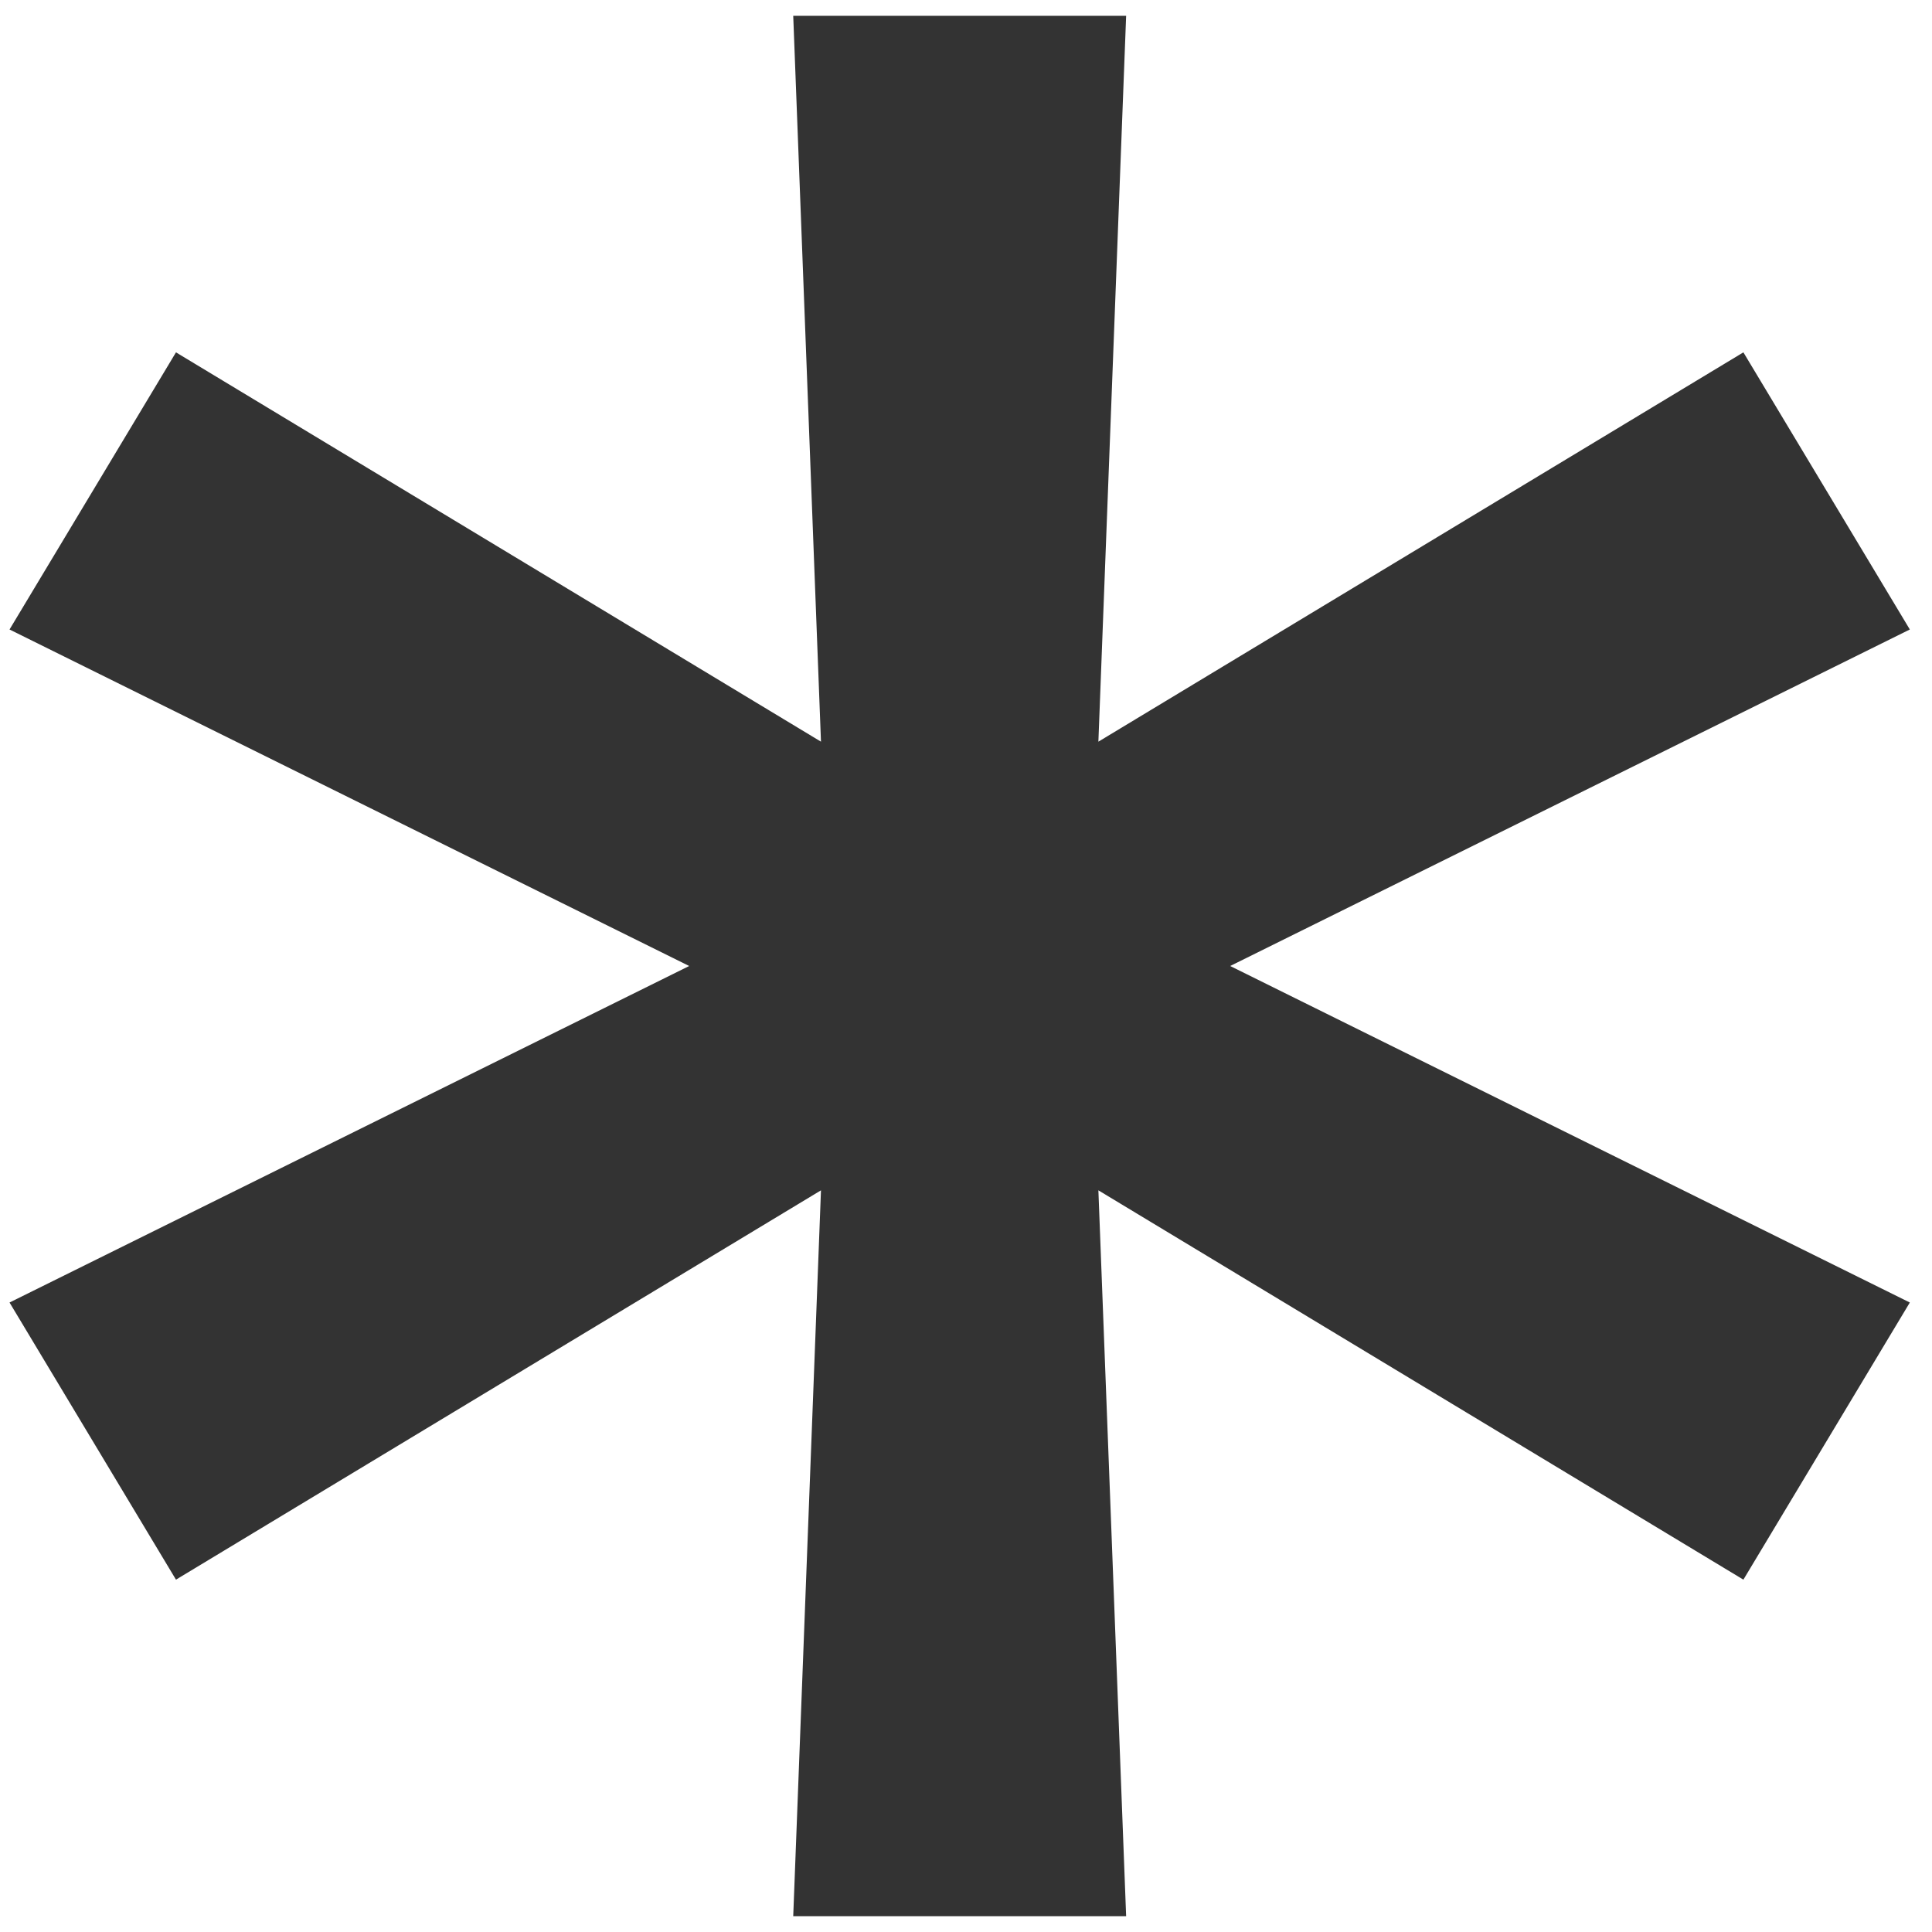 <svg width="61" height="61" viewBox="0 0 61 61" fill="none" xmlns="http://www.w3.org/2000/svg">
<path d="M25.045 60.5L25.921 37.583L5.556 49.875L0.301 41.125L21.76 30.5L0.301 19.875L5.556 11.125L25.921 23.417L25.045 0.5H35.556L34.68 23.417L55.045 11.125L60.3 19.875L38.841 30.5L60.3 41.125L55.045 49.875L34.68 37.583L35.556 60.5H25.045Z" fill="#333333"/>
</svg>
